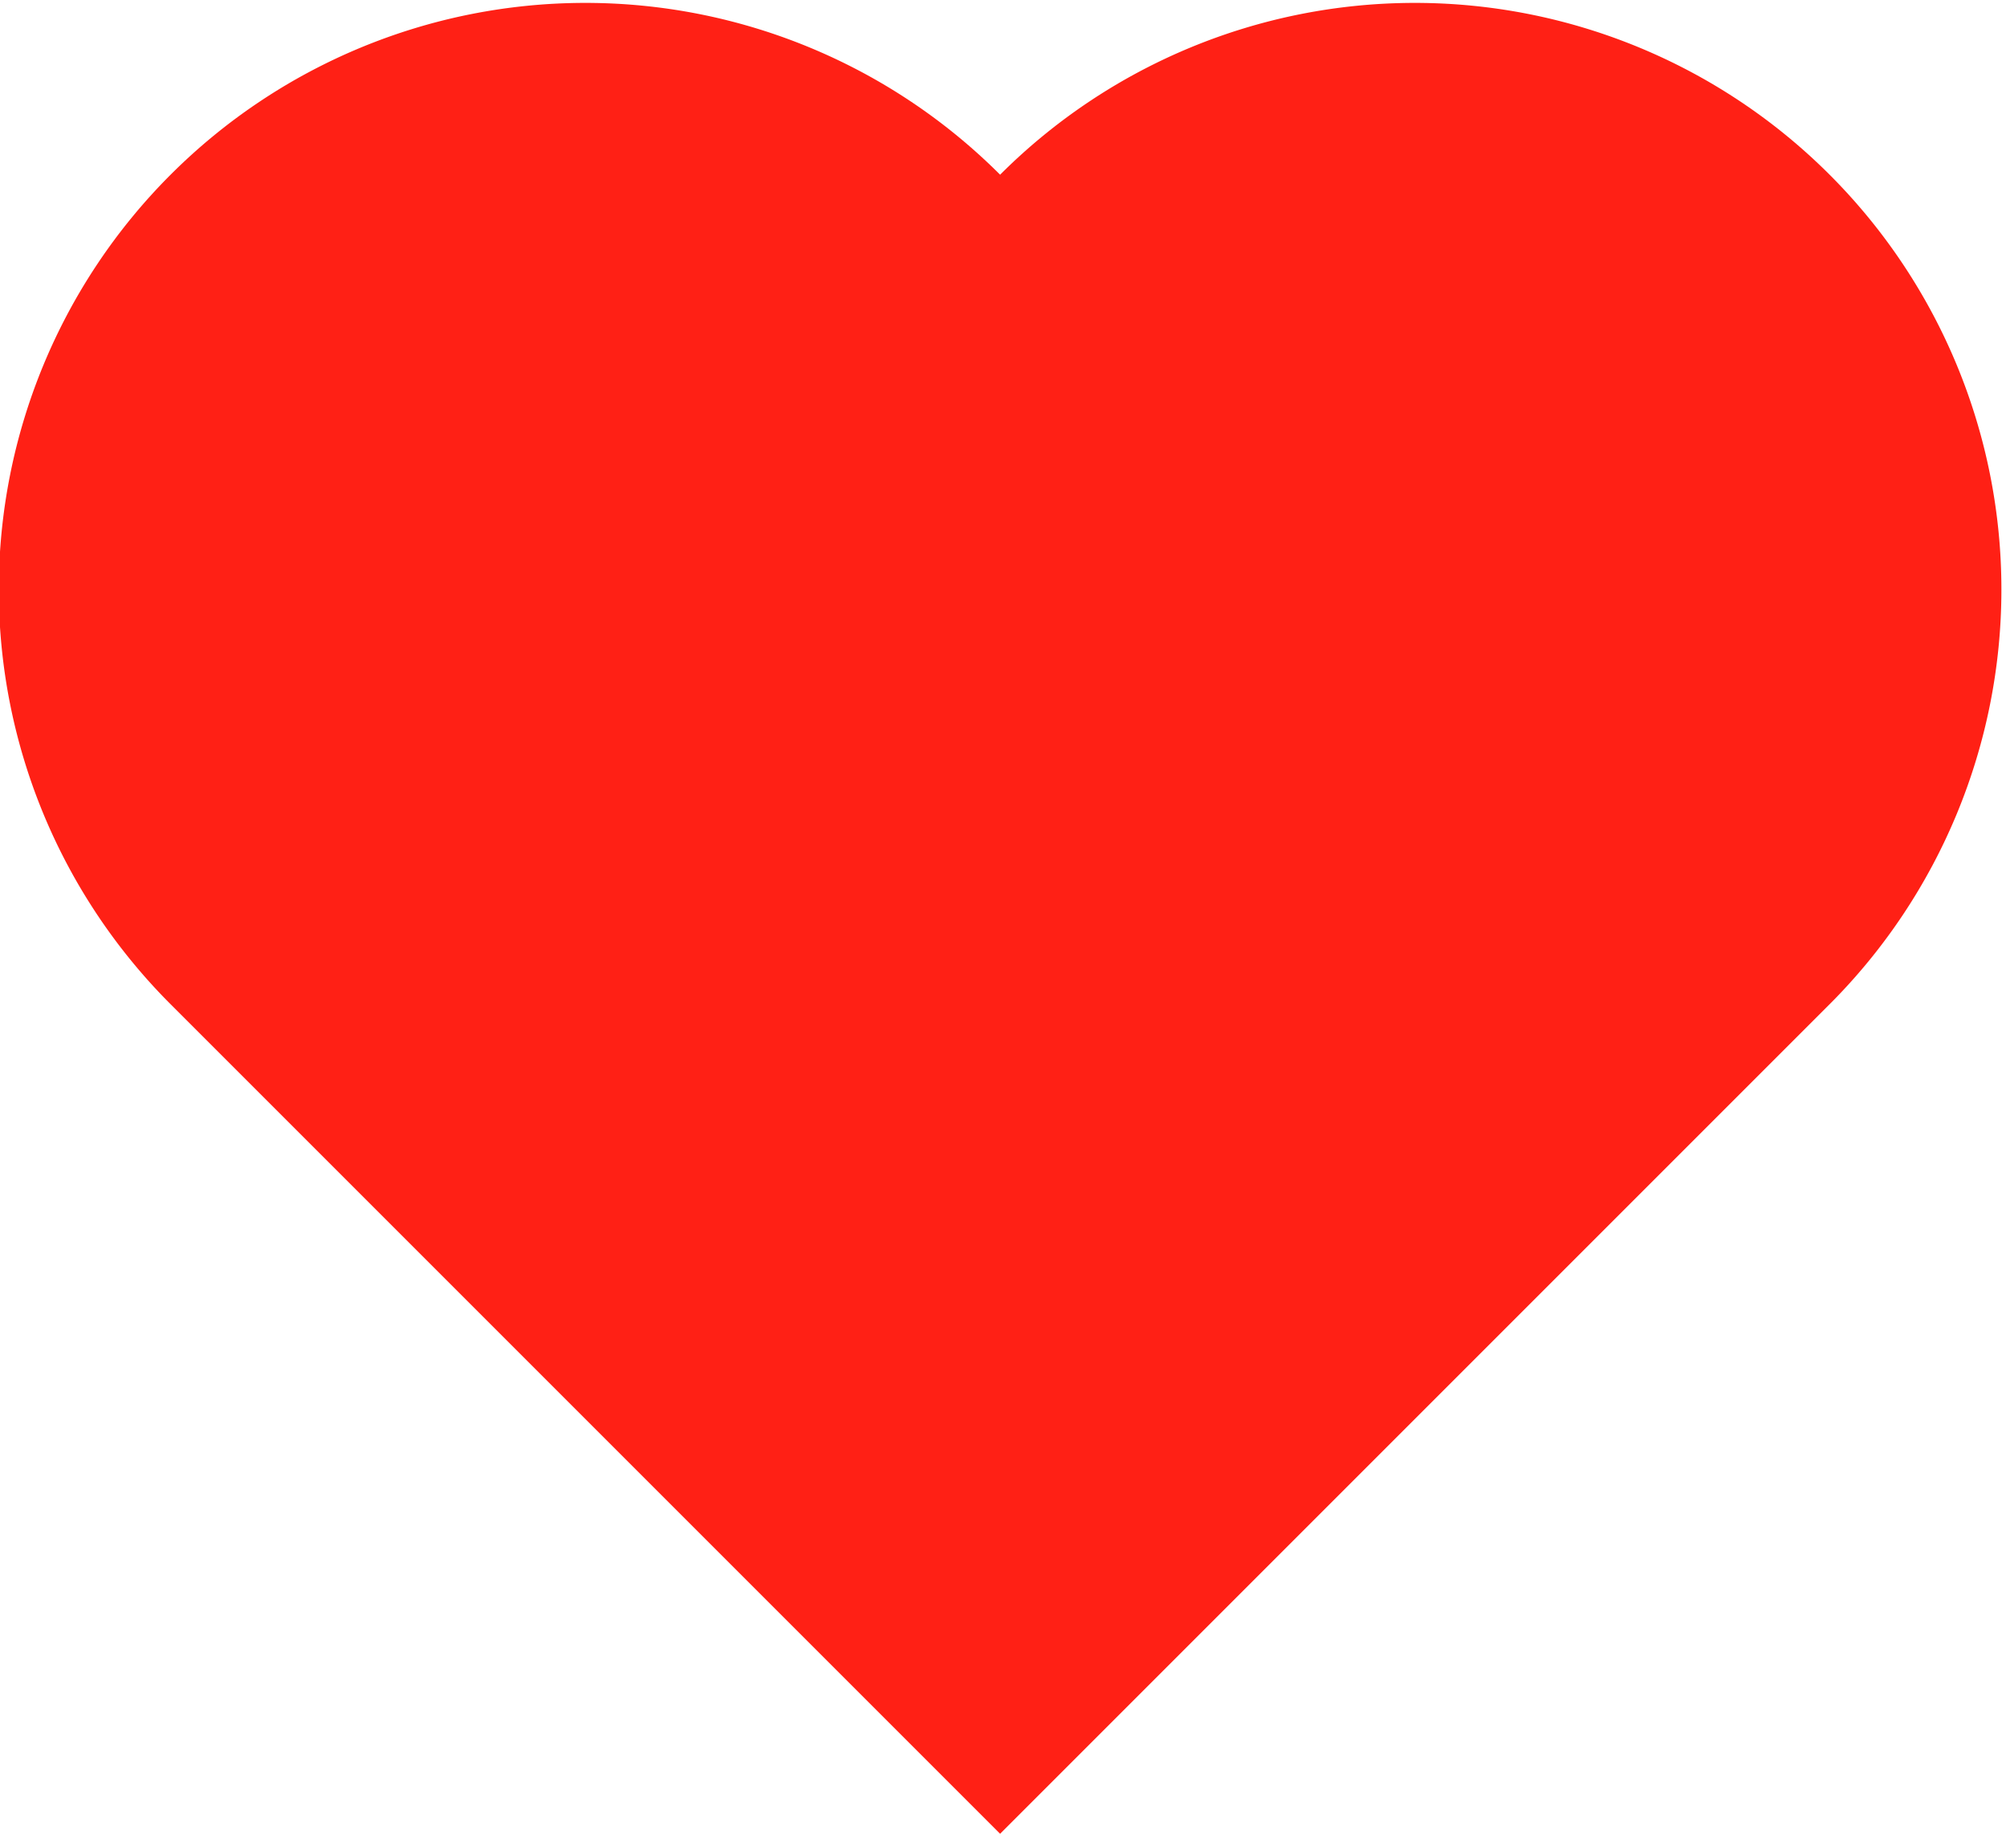 <?xml version="1.0" encoding="UTF-8" standalone="no"?>
<svg
xmlns="http://www.w3.org/2000/svg"
xmlns:xlink="http://www.w3.org/1999/xlink"
version="1.1" height="315" width="342" >
 <defs>
  <style type="text/css"><![CDATA[
    .outline { stroke:none; stroke-width:0 }
  ]]></style>
   <g id="heart">
   <path
    d="M0 200 v-200 h200
    a100,100 90 0,1 0,200
    a100,100 90 0,1 -200,0
    z" />
  </g>
 </defs>
 <desc>
   a nearly perfect heart
	 made of two arcs and a right angle
 </desc>
  <use xlink:href="#heart" class="outline " fill="#ff2015" transform="rotate(225,150,121)" />
</svg>
